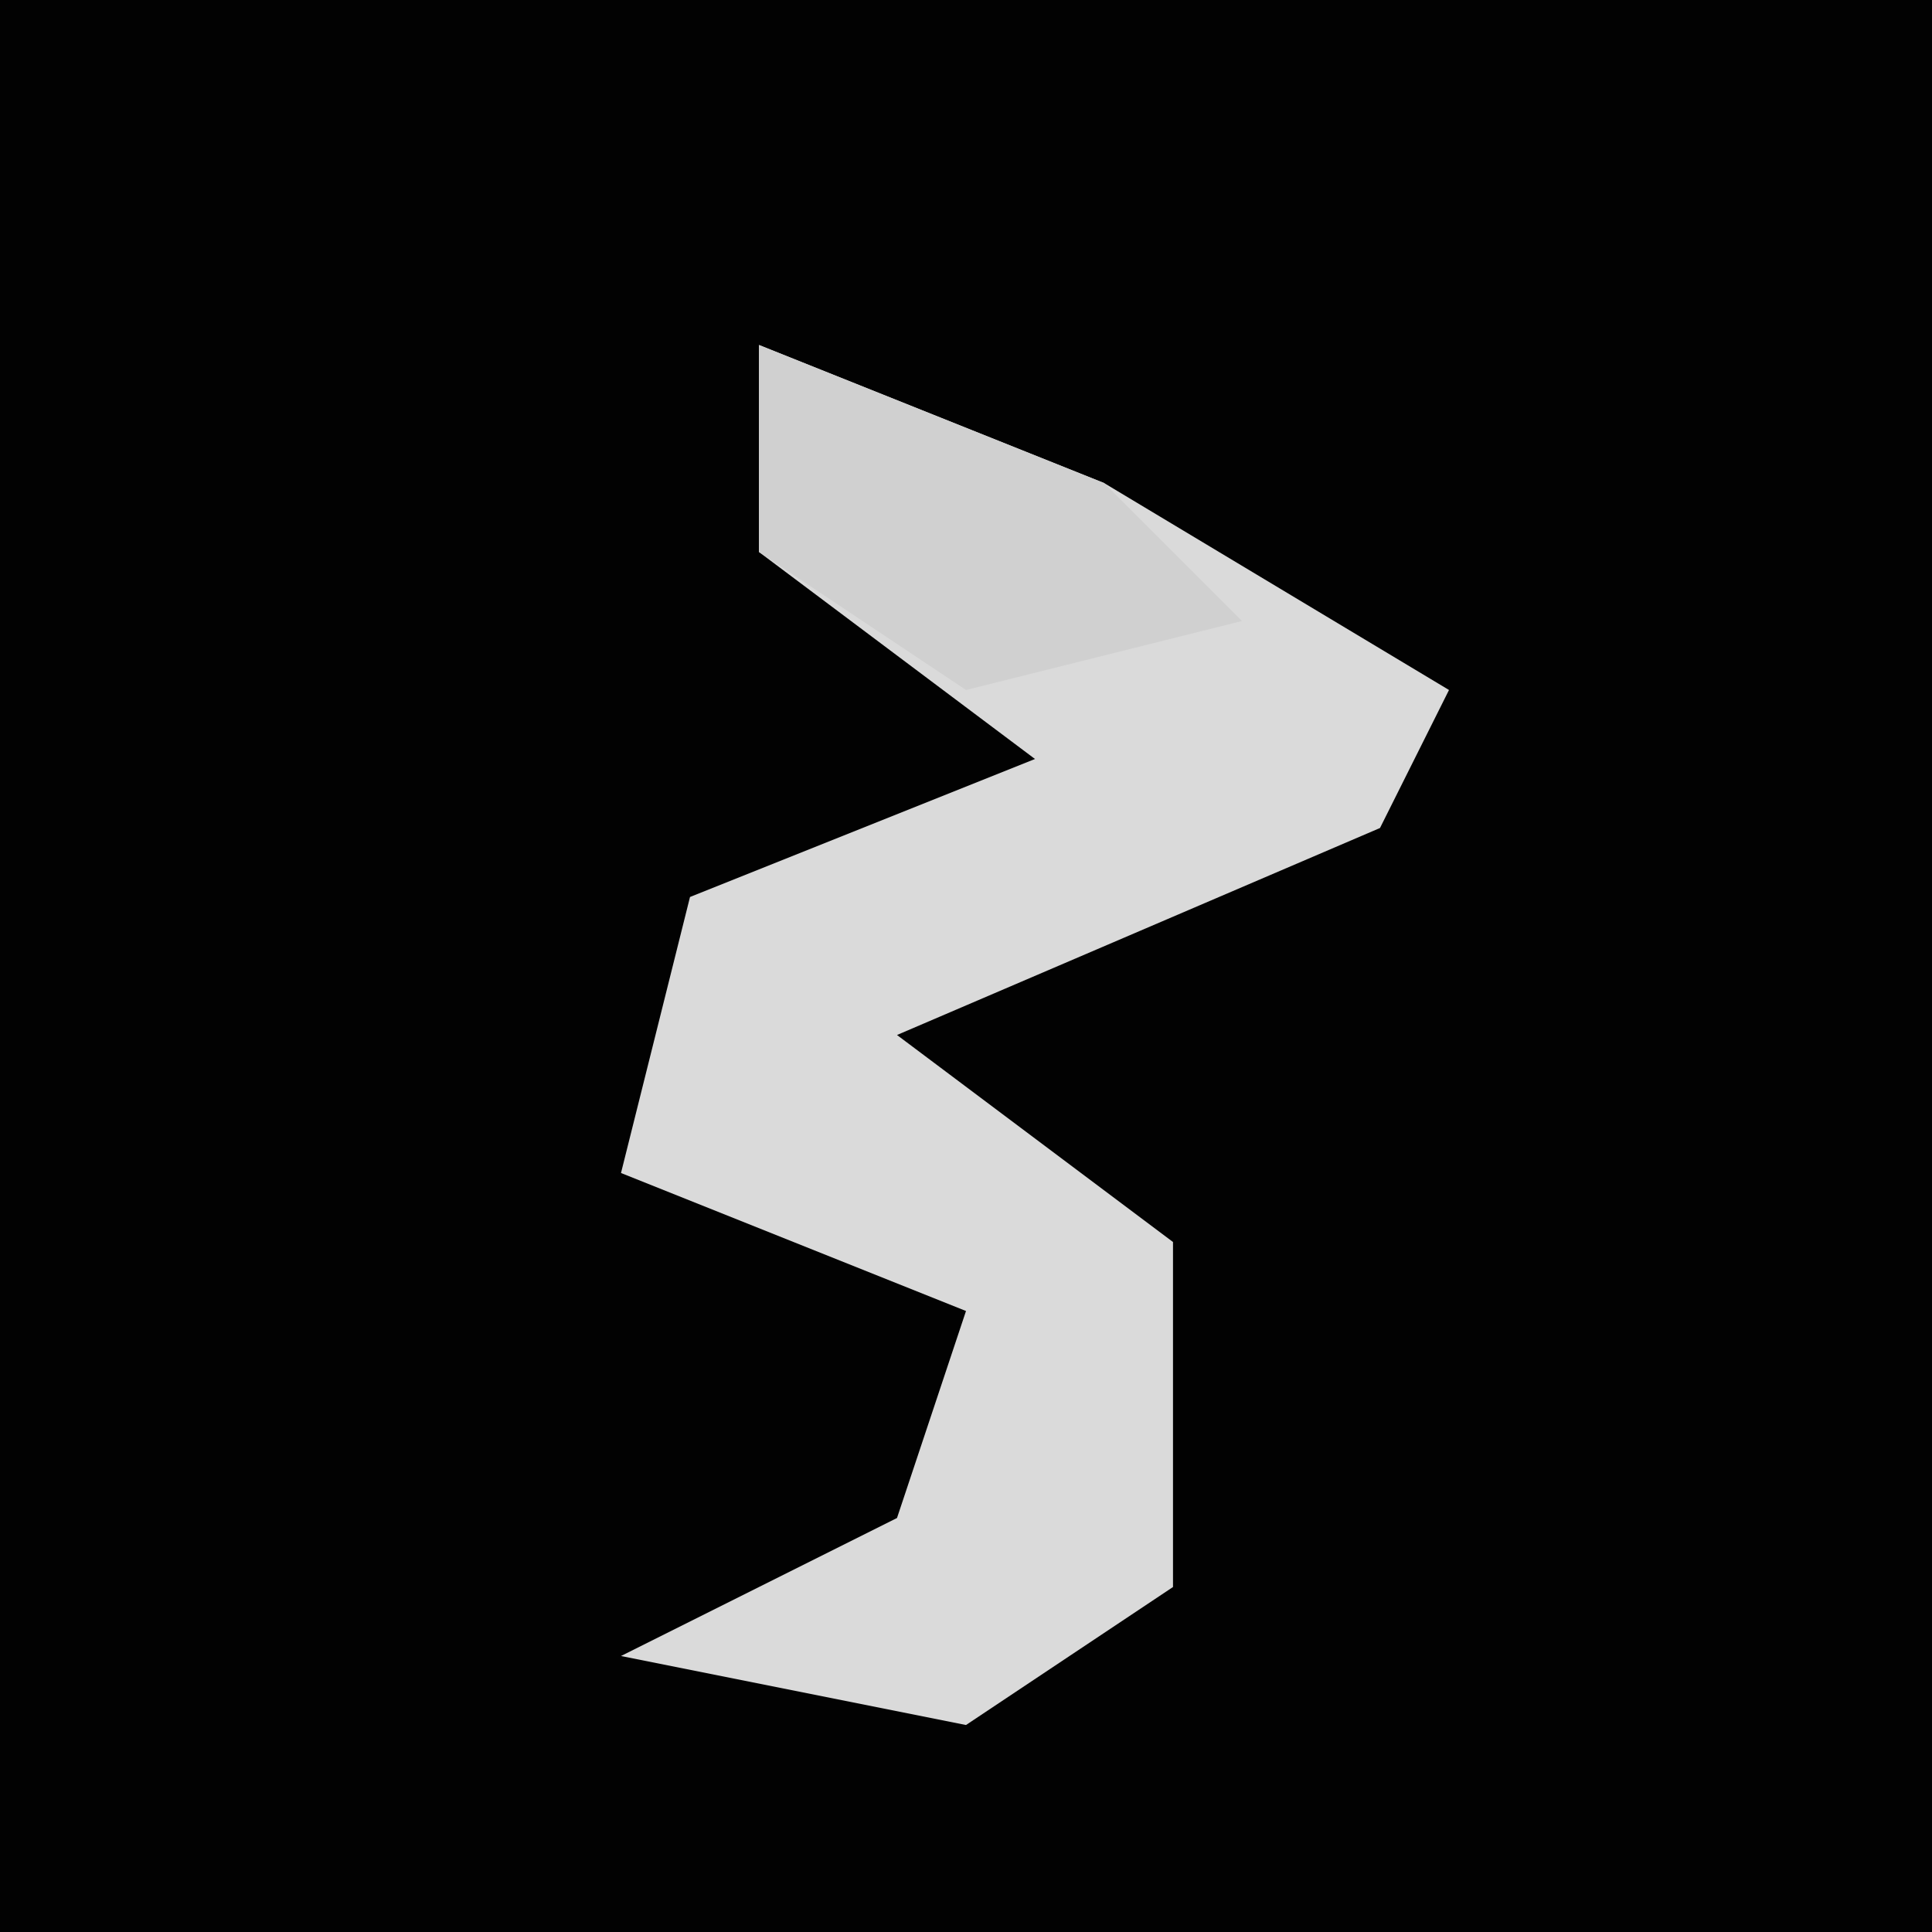 <?xml version="1.0" encoding="UTF-8"?>
<svg version="1.1" xmlns="http://www.w3.org/2000/svg" width="28" height="28">
<path d="M0,0 L28,0 L28,28 L0,28 Z " fill="#020202" transform="translate(0,0)"/>
<path d="M0,0 L5,2 L10,5 L9,7 L2,10 L6,13 L6,18 L3,20 L-2,19 L2,17 L3,14 L-2,12 L-1,8 L4,6 L0,3 Z " fill="#DADADA" transform="translate(11,5)"/>
<path d="M0,0 L5,2 L7,4 L3,5 L0,3 Z " fill="#D0D0D0" transform="translate(11,5)"/>
</svg>
